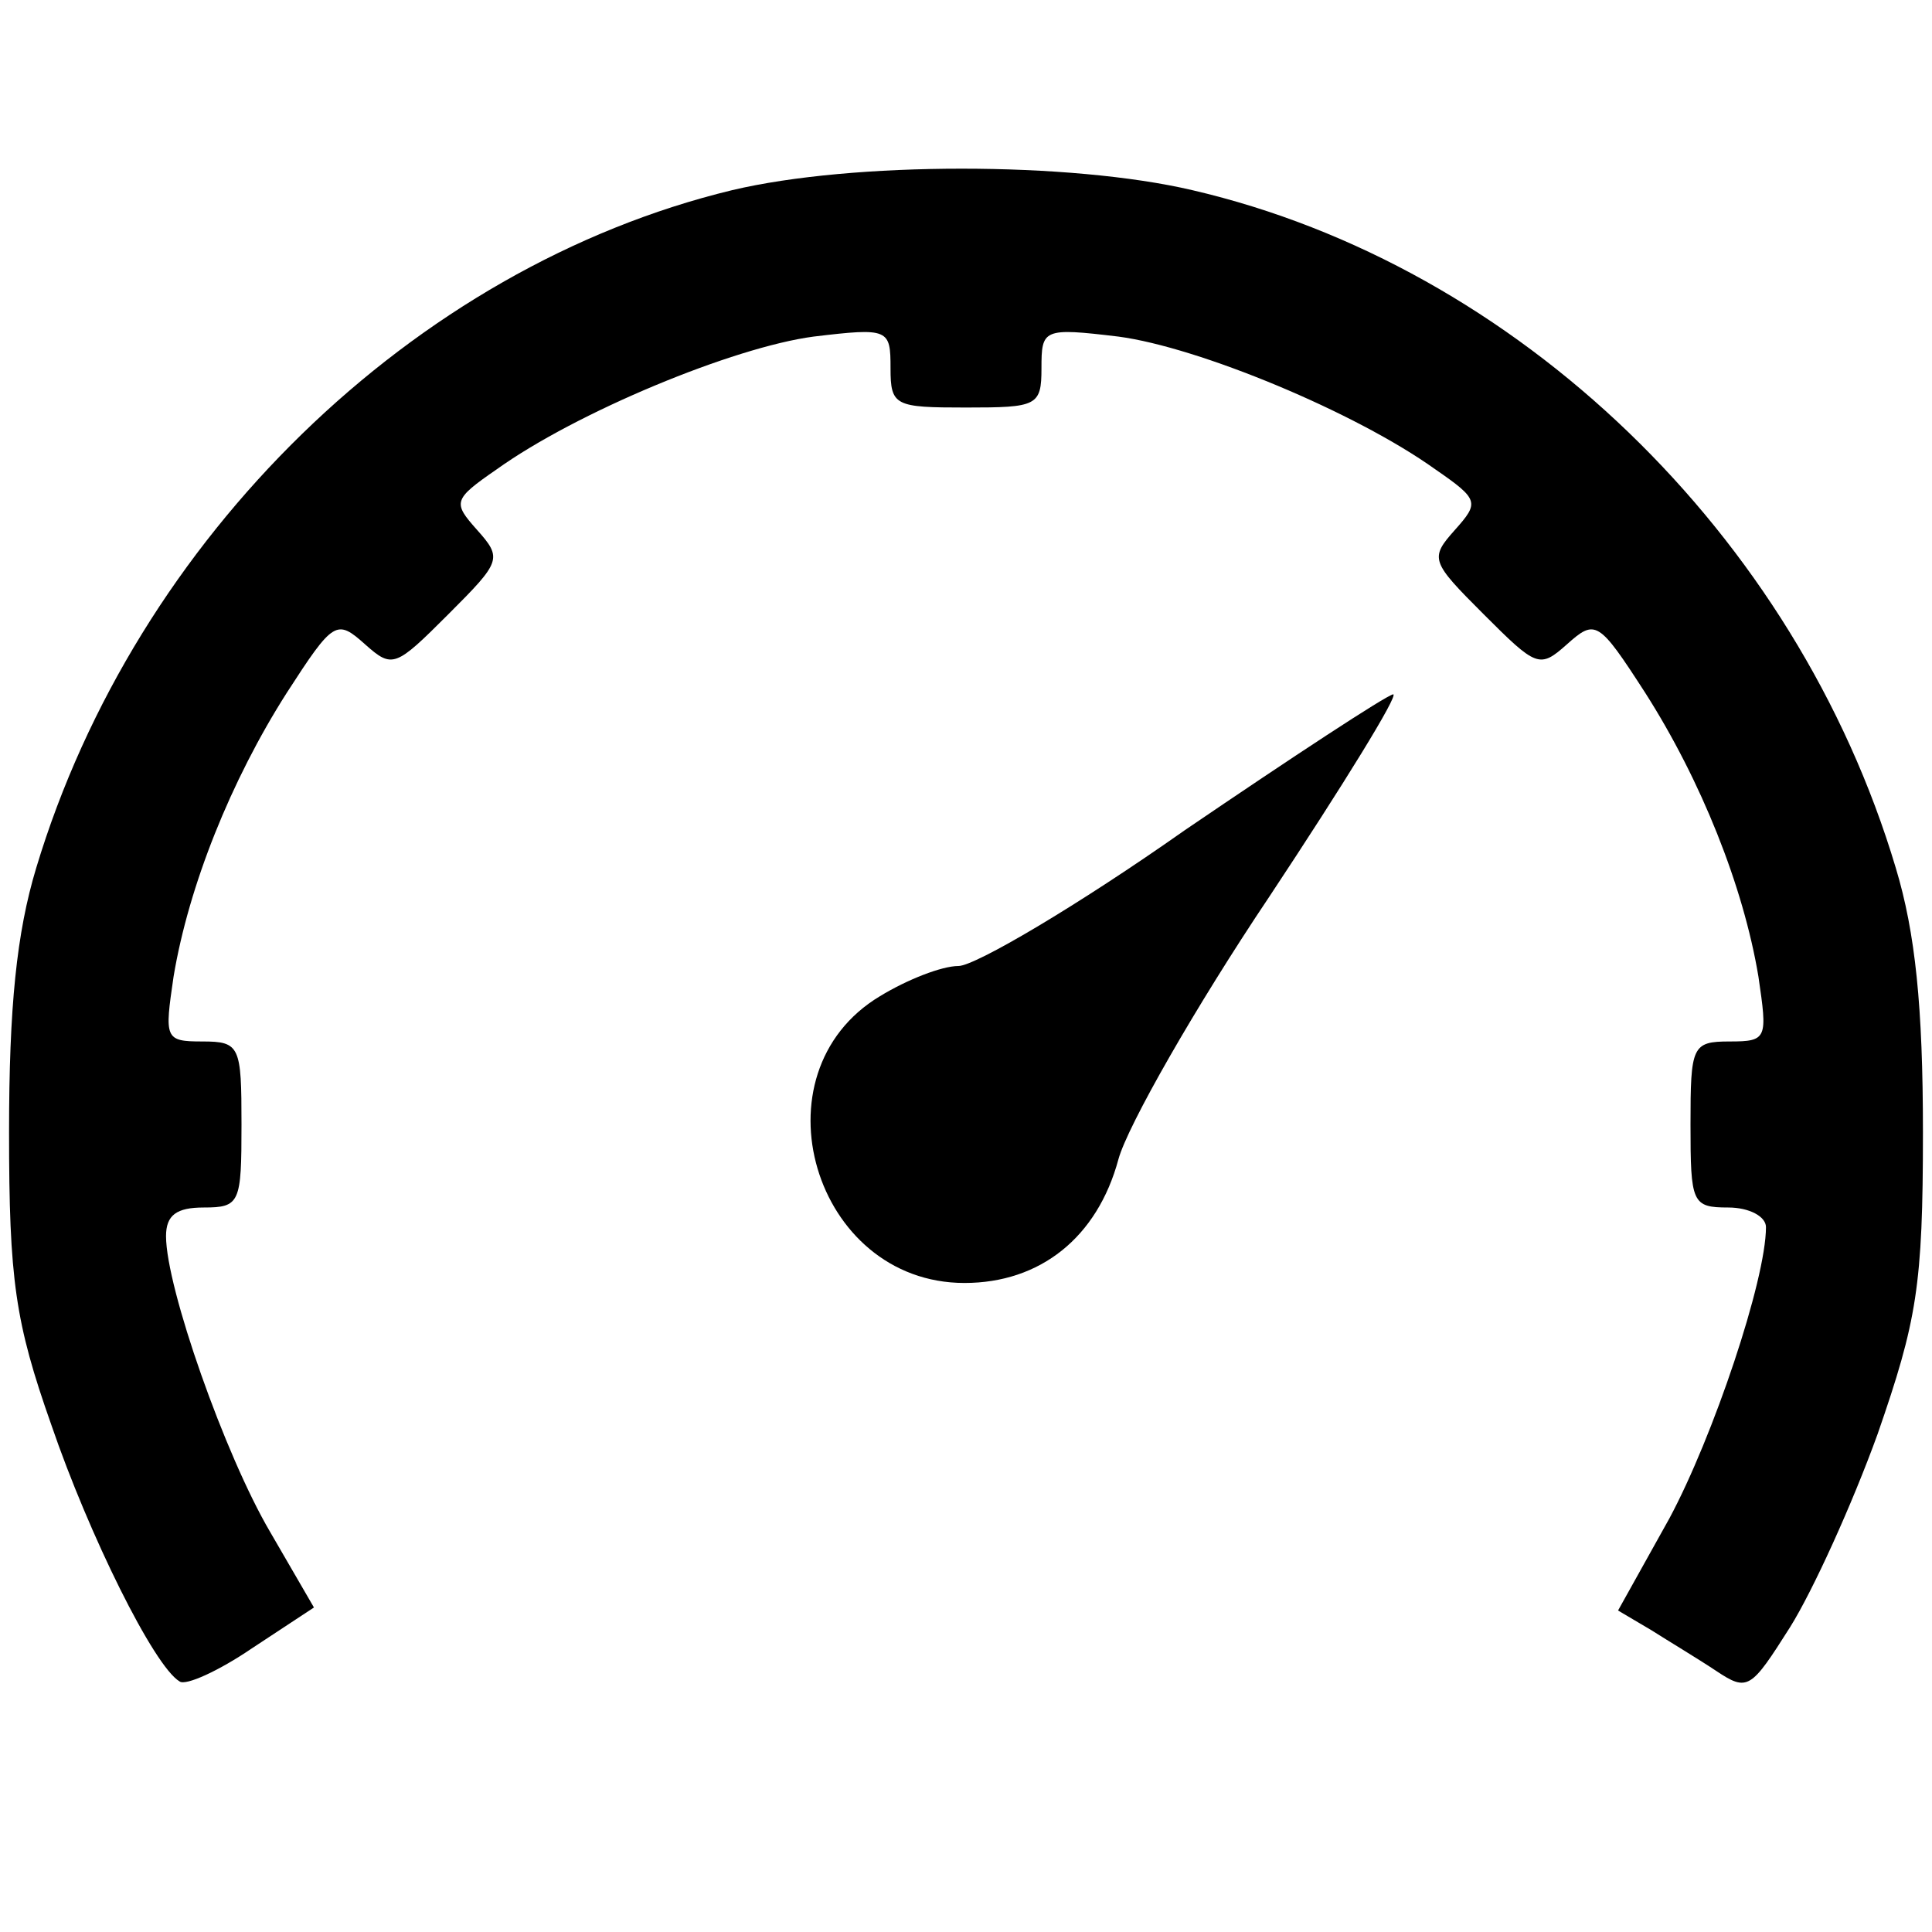 <?xml version="1.0" standalone="no"?>
<!DOCTYPE svg PUBLIC "-//W3C//DTD SVG 20010904//EN"
 "http://www.w3.org/TR/2001/REC-SVG-20010904/DTD/svg10.dtd">
<svg version="1.0" xmlns="http://www.w3.org/2000/svg"
 width="128pt" height="128pt" viewBox="0 0 128 128"
 preserveAspectRatio="xMidYMid meet">

<g transform="translate(0,128) scale(0.1,-0.1)"
fill="#000000" stroke="none">
<path d="M485 1154 c-211 -51 -395 -230 -461 -449 -13 -43 -18 -92 -18 -175 0
-98 4 -126 28 -194 25 -73 68 -160 85 -170 4 -3 26 7 48 22 l41 27 -29 50
c-30 51 -69 162 -69 196 0 14 7 19 25 19 24 0 25 3 25 55 0 52 -1 55 -26 55
-25 0 -25 2 -19 43 10 60 38 130 75 188 31 48 33 49 52 32 18 -16 20 -15 55
20 35 35 36 37 19 56 -16 18 -16 20 13 40 53 38 157 81 210 88 50 6 51 5 51
-21 0 -25 3 -26 50 -26 47 0 50 1 50 26 0 26 1 27 51 21 53 -7 157 -50 210
-88 29 -20 29 -22 13 -40 -17 -19 -16 -21 19 -56 35 -35 37 -36 55 -20 19 17
21 16 52 -32 37 -58 65 -128 75 -188 6 -41 6 -43 -19 -43 -25 0 -26 -3 -26
-55 0 -52 1 -55 25 -55 14 0 25 -6 25 -13 0 -35 -35 -139 -64 -193 l-34 -61
22 -13 c11 -7 31 -19 43 -27 21 -14 23 -12 49 29 15 24 41 81 58 128 26 75 30
98 30 200 0 83 -5 132 -18 175 -66 221 -251 399 -466 449 -81 19 -225 19 -305
0z"/>
<path d="M785 730 c-71 -50 -139 -90 -150 -90 -11 0 -34 -9 -52 -20 -85 -51
-44 -190 56 -190 50 0 88 30 102 82 6 22 51 101 100 174 49 74 86 134 82 134
-5 -1 -66 -41 -138 -90z"/>
</g>
</svg>
